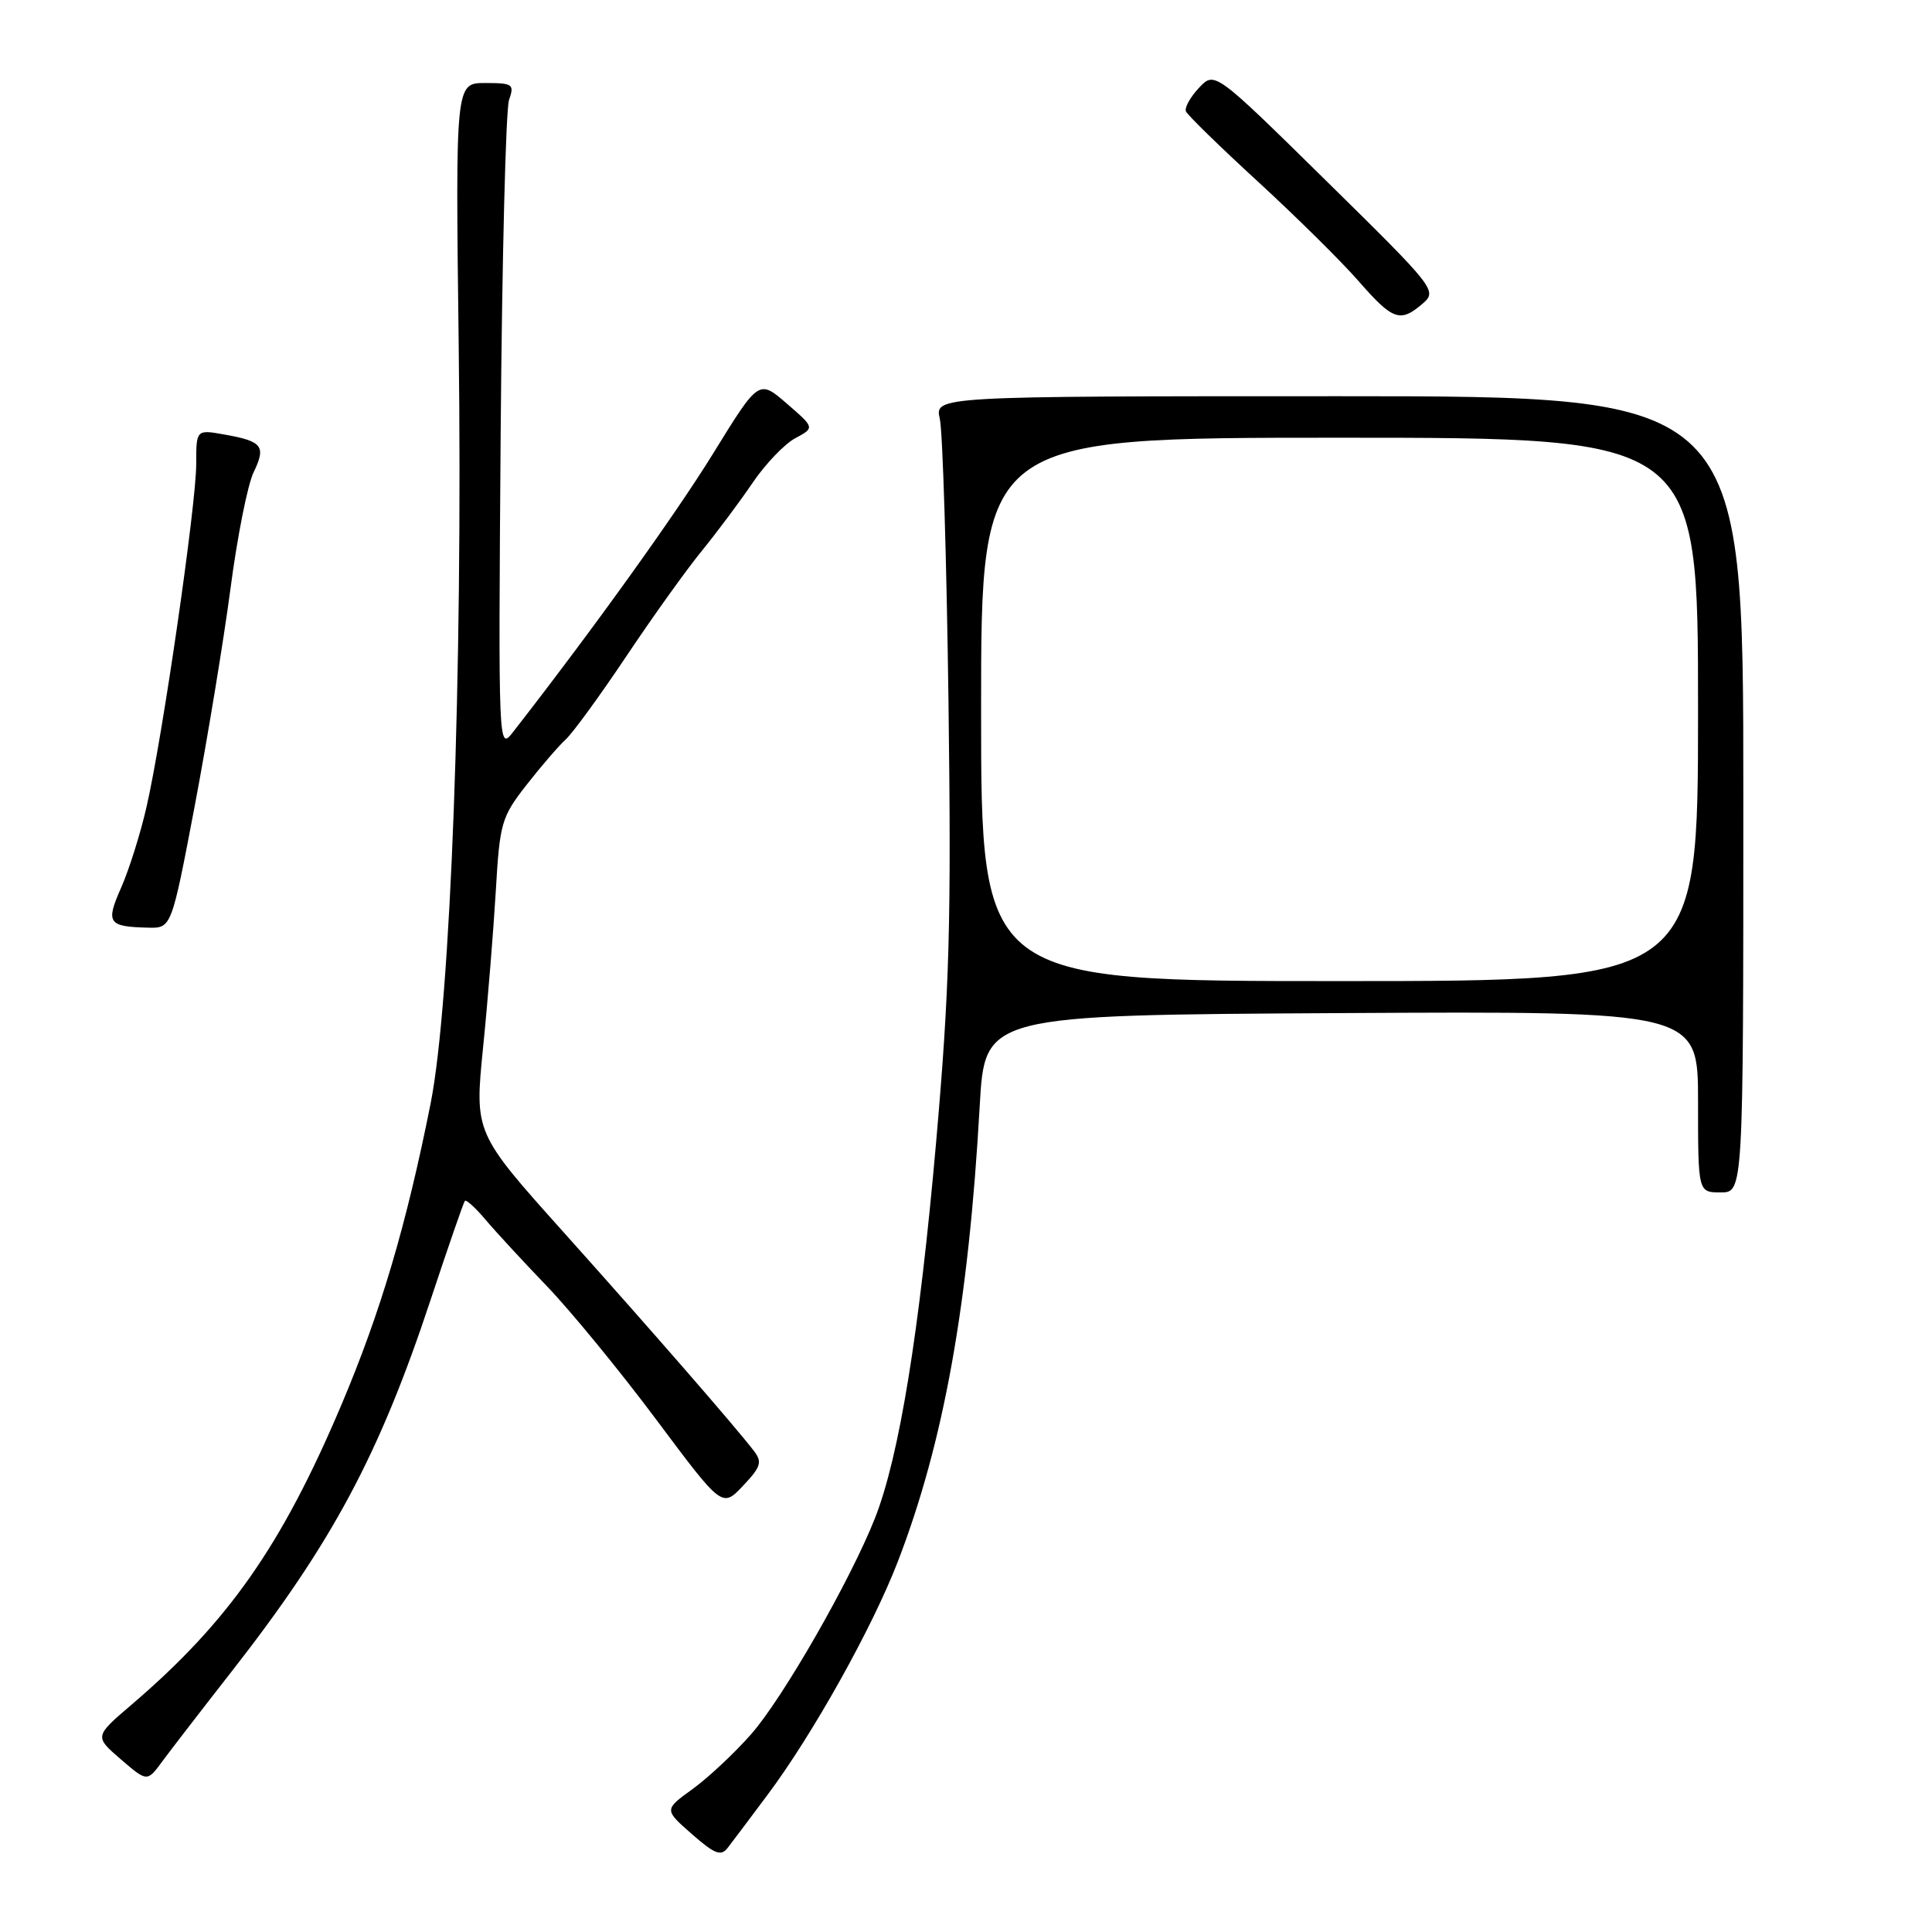<?xml version="1.0" encoding="UTF-8" standalone="no"?>
<!DOCTYPE svg PUBLIC "-//W3C//DTD SVG 1.1//EN" "http://www.w3.org/Graphics/SVG/1.1/DTD/svg11.dtd" >
<svg xmlns="http://www.w3.org/2000/svg" xmlns:xlink="http://www.w3.org/1999/xlink" version="1.1" viewBox="0 0 256 256">
 <g >
 <path fill="currentColor"
d=" M 101.67 237.87 C 107.67 229.86 115.58 215.70 118.95 206.96 C 125.05 191.16 128.34 172.87 129.82 146.50 C 130.50 134.50 130.50 134.50 177.75 134.24 C 225.00 133.98 225.00 133.98 225.00 145.99 C 225.00 158.00 225.00 158.00 228.00 158.00 C 231.00 158.00 231.00 158.00 231.00 105.25 C 231.00 52.50 231.00 52.50 177.42 52.50 C 123.85 52.50 123.85 52.50 124.53 55.50 C 124.91 57.15 125.43 74.03 125.68 93.00 C 126.06 122.40 125.82 131.03 124.04 151.35 C 121.82 176.58 119.15 193.01 115.94 201.16 C 112.69 209.39 103.75 224.99 99.53 229.79 C 97.35 232.27 93.86 235.54 91.78 237.05 C 87.99 239.79 87.99 239.79 91.67 243.02 C 94.70 245.68 95.54 246.00 96.42 244.85 C 97.02 244.08 99.38 240.94 101.67 237.87 Z  M 30.61 221.59 C 44.02 204.44 50.25 192.81 57.08 172.17 C 59.39 165.20 61.42 159.33 61.60 159.12 C 61.77 158.92 63.01 160.04 64.34 161.62 C 65.68 163.21 69.35 167.18 72.50 170.46 C 75.65 173.74 82.16 181.68 86.96 188.11 C 95.69 199.80 95.69 199.80 98.45 196.88 C 100.84 194.35 101.03 193.73 99.88 192.23 C 97.30 188.89 86.40 176.36 74.70 163.30 C 62.88 150.11 62.88 150.11 64.01 138.80 C 64.64 132.59 65.39 123.22 65.70 118.00 C 66.22 109.03 66.45 108.25 69.77 104.00 C 71.70 101.53 74.04 98.82 74.95 97.99 C 75.87 97.16 79.48 92.21 82.97 86.99 C 86.46 81.77 90.97 75.47 92.99 73.00 C 95.00 70.53 98.04 66.46 99.72 63.98 C 101.41 61.49 103.95 58.83 105.37 58.07 C 107.96 56.68 107.96 56.68 104.26 53.48 C 100.55 50.27 100.55 50.27 94.52 60.05 C 89.57 68.09 78.48 83.53 67.98 97.00 C 66.04 99.49 66.03 99.29 66.34 57.50 C 66.52 34.40 67.02 14.49 67.45 13.25 C 68.18 11.16 67.95 11.00 64.29 11.00 C 60.35 11.00 60.35 11.00 60.78 45.75 C 61.33 89.55 59.72 132.79 57.06 146.21 C 53.84 162.37 50.43 173.90 45.20 186.24 C 37.32 204.82 30.27 214.89 17.50 225.82 C 12.50 230.09 12.50 230.09 16.00 233.11 C 19.50 236.12 19.50 236.12 21.50 233.40 C 22.60 231.91 26.70 226.59 30.61 221.59 Z  M 25.81 106.75 C 27.50 97.81 29.63 84.88 30.54 78.00 C 31.44 71.12 32.82 64.18 33.61 62.57 C 35.28 59.12 34.78 58.47 29.75 57.58 C 26.00 56.91 26.00 56.91 26.00 61.49 C 26.00 66.87 21.54 97.67 19.42 106.90 C 18.62 110.43 17.10 115.24 16.06 117.60 C 13.98 122.30 14.30 122.79 19.61 122.92 C 22.72 123.00 22.72 123.00 25.81 106.75 Z  M 188.51 40.23 C 190.47 38.54 190.21 38.20 175.73 23.96 C 160.95 9.42 160.95 9.42 158.87 11.64 C 157.72 12.86 156.95 14.26 157.14 14.75 C 157.34 15.24 161.63 19.43 166.69 24.07 C 171.74 28.71 177.74 34.64 180.02 37.25 C 184.57 42.46 185.53 42.79 188.51 40.23 Z  M 130.00 94.00 C 130.00 58.00 130.00 58.00 177.50 58.00 C 225.00 58.00 225.00 58.00 225.00 94.00 C 225.00 130.00 225.00 130.00 177.50 130.00 C 130.00 130.00 130.00 130.00 130.00 94.00 Z "/>
</g>
</svg>